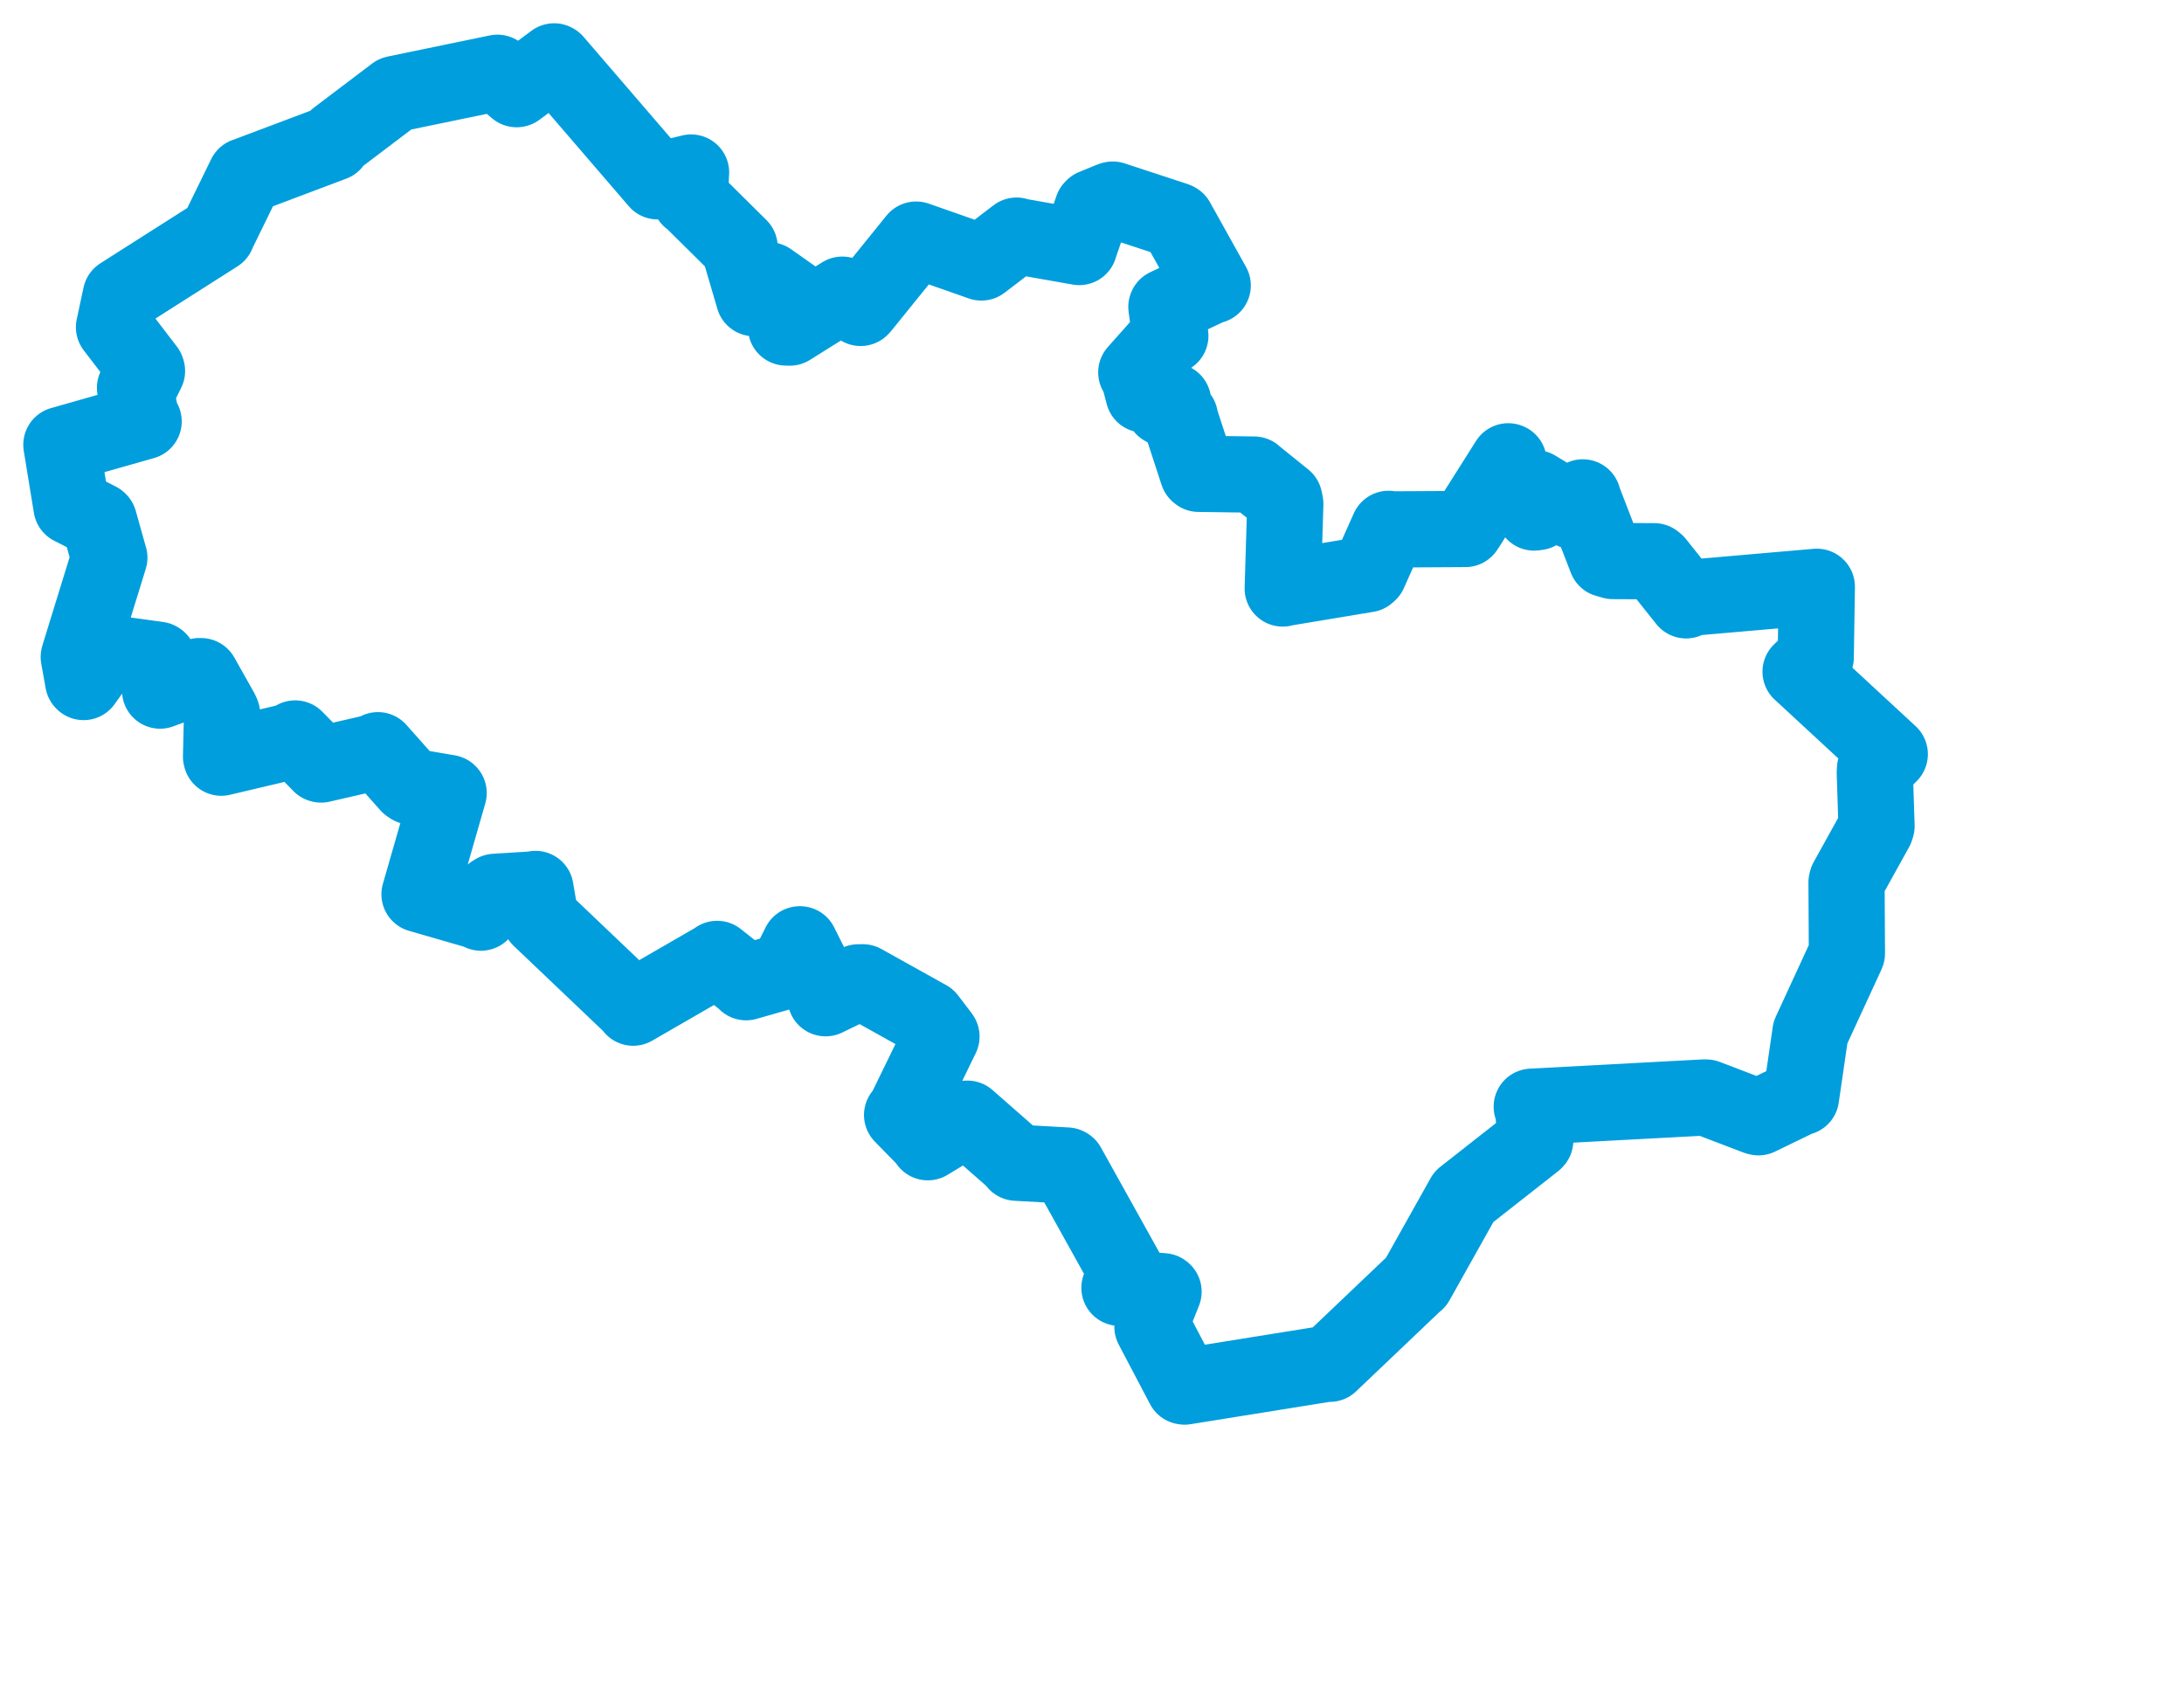 <svg viewBox="0 0 61.416 47.271" width="61.416" height="47.271" xmlns="http://www.w3.org/2000/svg">
  <title>Zlínský kraj</title>
  <desc>Geojson of Zlínský kraj</desc>
  <!-- Generated from maps/2-geojsons/world/europe/czechia/zlinsky-kraj/okres-uherske-hradiste/okres-uherske-hradiste.boundary.geojson -->
  <polygon points="1.726,12.506 2.006,14.221 2.011,14.25 2.764,14.632 2.785,14.65 3.07,15.666 3.075,15.68 2.233,18.408 2.215,18.473 2.339,19.165 2.351,19.177 2.942,18.348 2.949,18.344 4.442,18.55 4.46,18.56 4.505,19.396 4.502,19.418 5.611,19.01 5.655,19.012 6.215,20.006 6.245,20.08 6.216,21.272 6.223,21.304 8.291,20.816 8.301,20.764 9.017,21.493 9.03,21.496 10.509,21.156 10.628,21.094 11.496,22.071 11.564,22.116 12.613,22.295 12.616,22.298 11.801,25.133 11.797,25.143 13.488,25.631 13.524,25.661 13.853,25.119 13.923,25.076 14.998,25.009 15.059,24.995 15.195,25.792 15.183,25.818 17.785,28.295 17.805,28.333 20.152,26.978 20.166,26.962 20.987,27.611 20.981,27.618 22.1,27.298 22.115,27.301 22.489,26.552 22.498,26.552 23.198,27.953 23.217,28.068 24.138,27.621 24.265,27.62 26.081,28.632 26.089,28.636 26.465,29.129 26.475,29.145 25.442,31.267 25.368,31.351 26.029,32.027 26.091,32.117 27.184,31.455 27.204,31.455 28.572,32.655 28.583,32.693 30.002,32.772 30.021,32.783 31.67,35.746 31.692,35.782 31.49,36.194 31.48,36.21 32.703,36.306 32.72,36.319 32.472,36.941 32.408,37.308 33.289,38.983 33.311,38.987 37.37,38.335 37.395,38.346 39.808,36.05 39.825,36.041 41.163,33.654 41.164,33.651 43.151,32.091 43.172,32.068 43.121,31.226 43.074,31.118 47.919,30.859 47.98,30.86 49.407,31.405 49.451,31.415 50.602,30.857 50.646,30.852 50.908,29.056 50.91,29.035 51.929,26.825 51.937,26.805 51.926,24.812 51.939,24.759 52.748,23.299 52.77,23.228 52.721,21.729 52.727,21.619 53.133,21.214 53.142,21.205 50.649,18.899 50.634,18.887 51.051,18.495 51.06,18.482 51.091,16.504 51.091,16.499 47.616,16.801 47.415,16.88 46.575,15.827 46.519,15.781 45.357,15.775 45.174,15.723 44.506,13.994 44.51,13.985 44.275,14.368 44.252,14.375 43.186,13.729 43.101,13.711 43.234,14.399 43.14,14.411 42.317,13.525 42.312,13.527 42.424,12.975 42.413,12.971 41.252,14.807 41.207,14.874 39.07,14.886 39.049,14.87 38.499,16.101 38.449,16.146 36.121,16.533 36.071,16.547 36.144,14.168 36.117,14.034 35.285,13.363 35.266,13.344 33.708,13.323 33.683,13.302 33.173,11.74 33.18,11.725 32.717,11.459 32.714,11.455 32.99,11.297 32.988,11.285 32.245,11.102 32.159,11.092 32.002,10.494 31.953,10.471 32.864,9.447 32.911,9.443 32.8,8.631 32.803,8.623 34.079,8.021 34.103,8.027 33.089,6.208 33.062,6.193 31.292,5.612 31.264,5.618 30.749,5.829 30.721,5.858 30.361,6.904 30.349,6.946 28.595,6.636 28.587,6.625 27.599,7.38 27.597,7.38 25.776,6.741 25.761,6.737 24.225,8.636 24.202,8.658 23.687,8.285 22.209,9.211 22.104,9.208 22.399,8.485 22.426,8.446 21.63,7.884 21.578,7.867 21.211,8.378 21.201,8.383 20.794,6.993 20.799,6.949 19.455,5.618 19.405,5.586 19.43,4.872 19.434,4.851 18.536,5.07 18.494,5.099 15.598,1.734 15.583,1.726 14.535,2.505 14.528,2.507 14.004,2.069 13.988,2.046 11.14,2.635 11.109,2.643 9.474,3.881 9.361,4.02 6.906,4.945 6.902,4.944 6.108,6.568 6.104,6.585 3.401,8.305 3.397,8.308 3.206,9.2 3.207,9.201 4.123,10.396 4.134,10.431 3.964,10.773 3.797,10.903 3.978,11.803 4.039,11.849 1.726,12.506" stroke="#009edd" fill="none" stroke-width="2.143" vector-effect="non-scaling-stroke" stroke-linejoin="round"></polygon>
</svg>